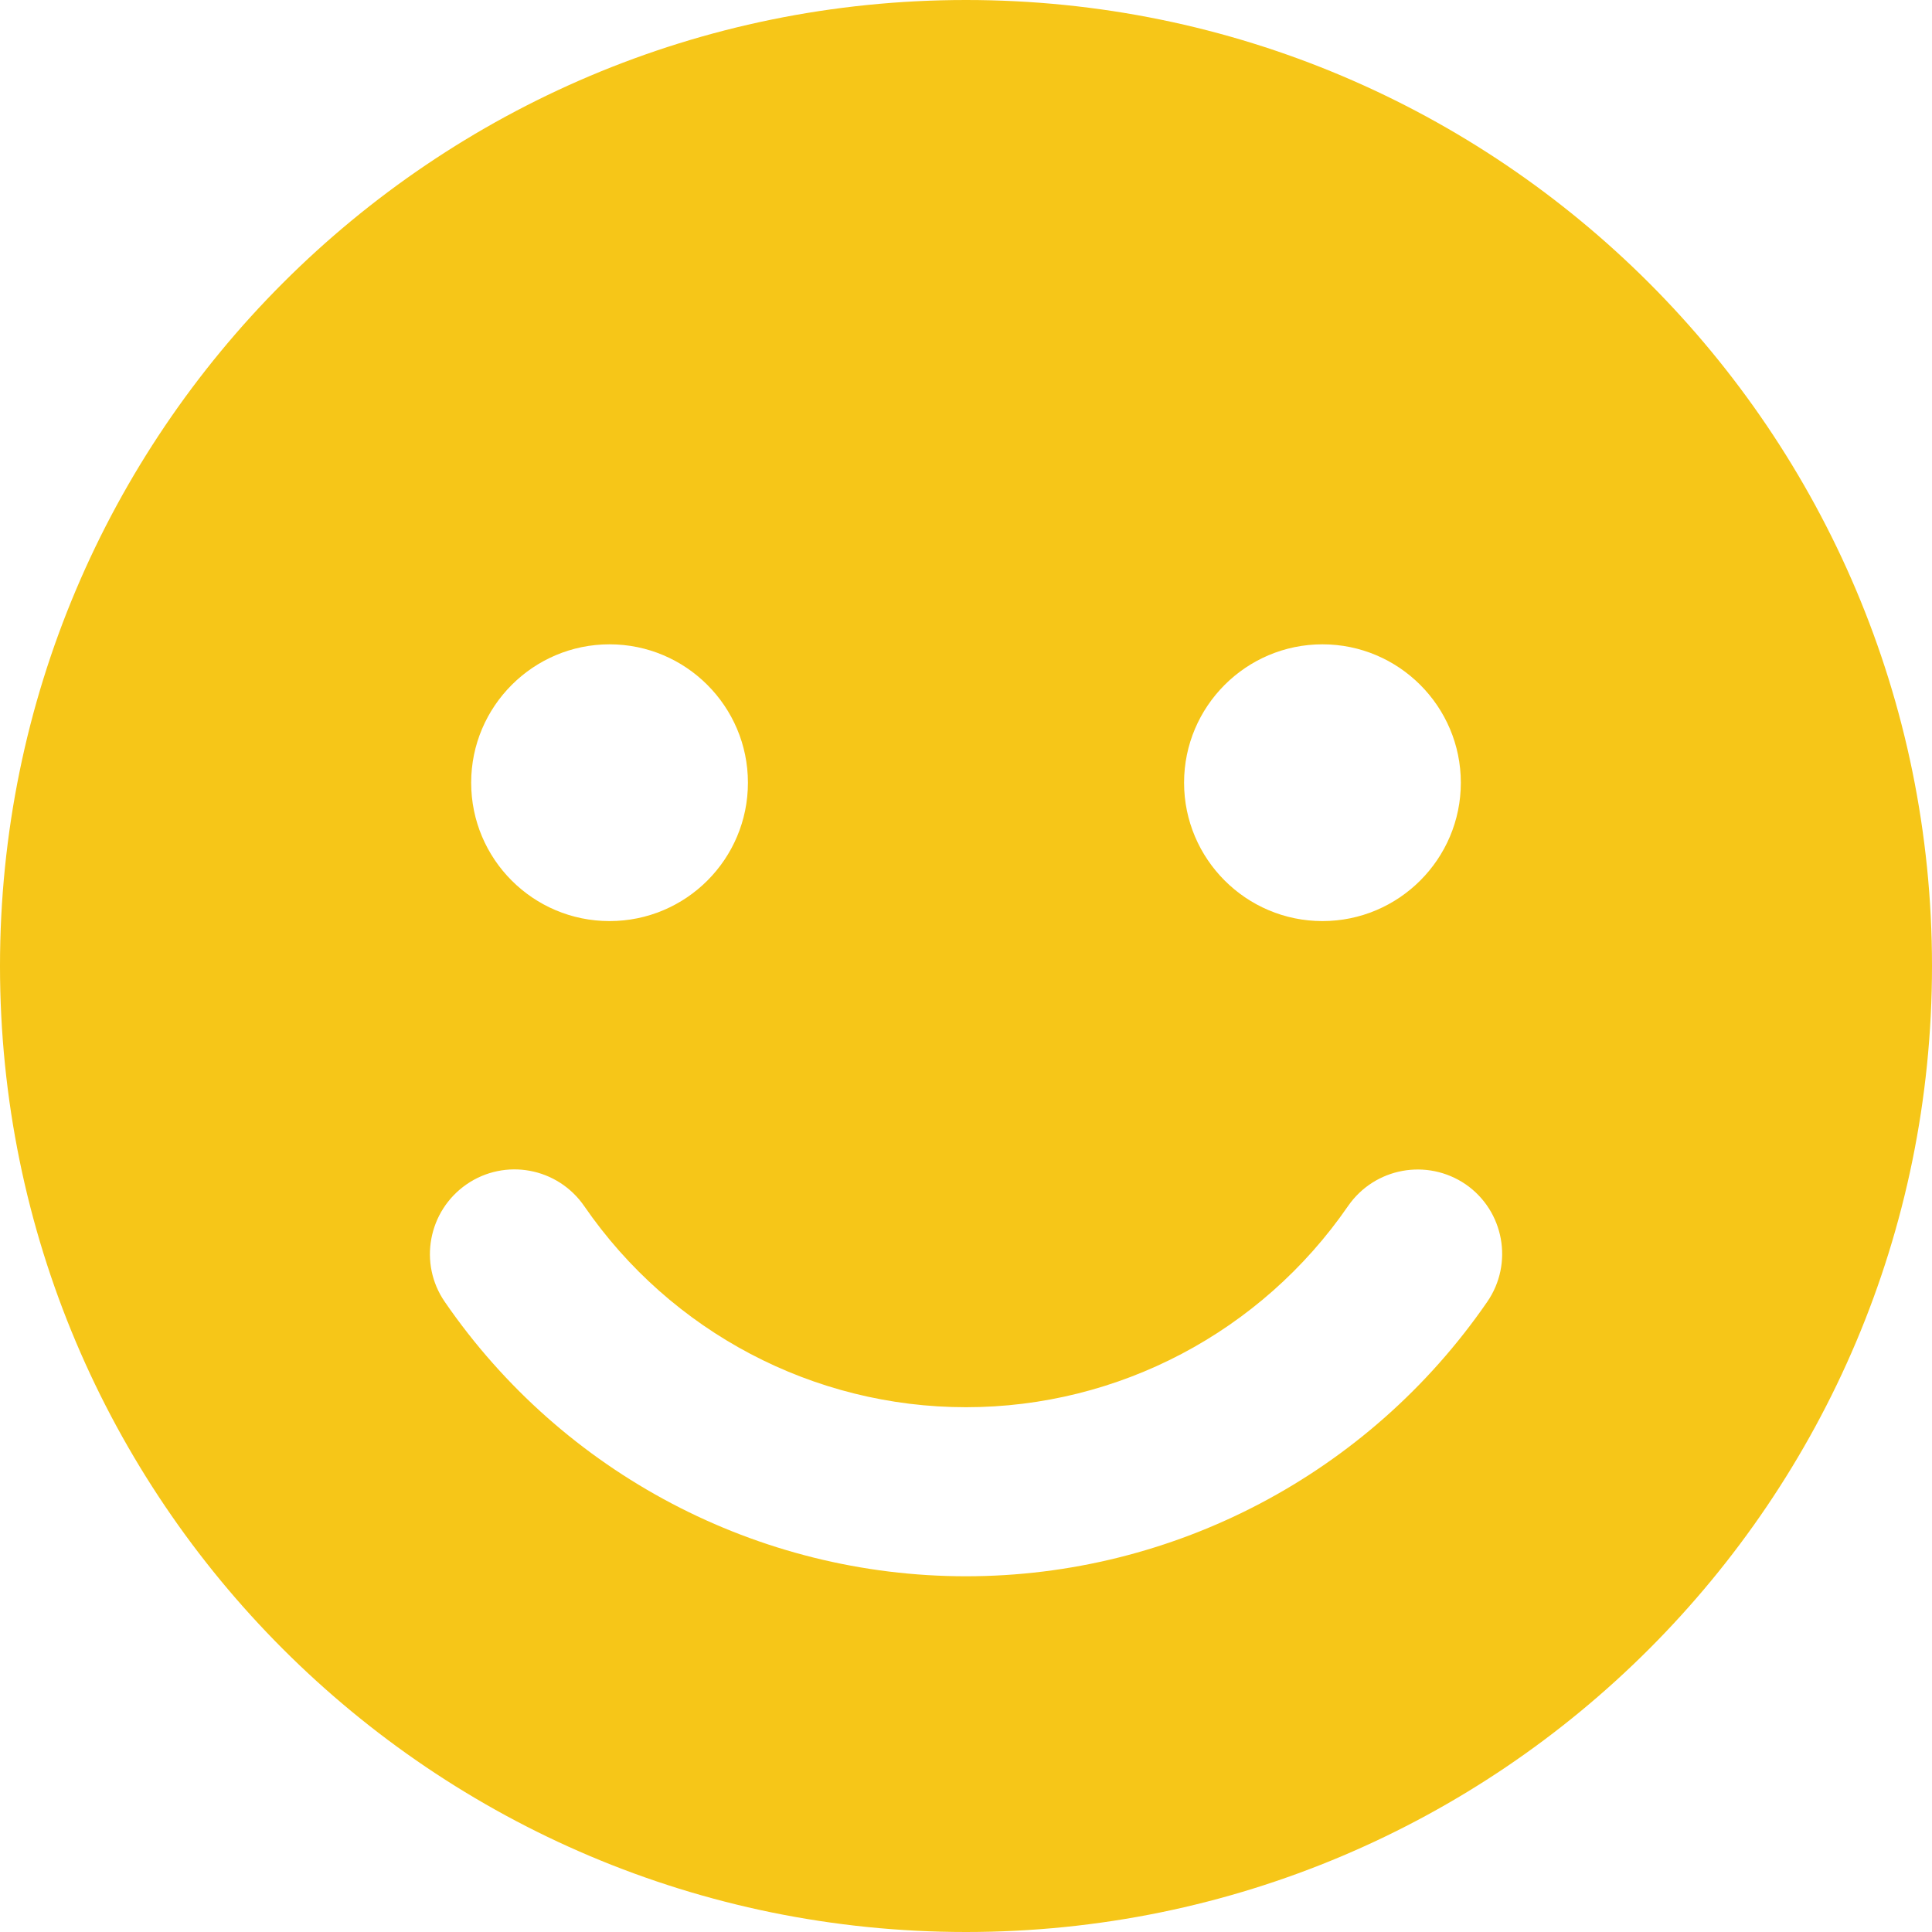 <?xml version="1.0" encoding="UTF-8"?>
<svg id="Capa_1" data-name="Capa 1" xmlns="http://www.w3.org/2000/svg" version="1.1" viewBox="0 0 800 800">
  <defs>
    <style>
      .cls-1 {
        fill: #f6c618;
        stroke-width: 0px;
      }
    </style>
  </defs>
  <path class="cls-1" d="M400,0C179.1,0,0,179.1,0,400s179.1,400,400,400,400-179.1,400-400S620.9,0,400,0ZM547.6,266.8c31.6,0,57.3,25.7,57.3,57.3s-25.7,57.3-57.3,57.3-57.3-25.7-57.3-57.3,25.7-57.3,57.3-57.3ZM252.4,266.8c31.6,0,57.3,25.7,57.3,57.3s-25.6,57.3-57.3,57.3-57.3-25.7-57.3-57.3,25.7-57.3,57.3-57.3ZM615.8,539.1c-49,71.1-129.7,113.6-215.8,113.6s-166.9-42.5-215.8-113.6c-11-15.9-6.9-37.7,9-48.7,16-11,37.7-6.9,48.7,9,35.9,52.2,95,83.3,158.1,83.3s122.2-31.1,158.2-83.3c11-15.9,32.7-19.9,48.7-9,15.9,11,19.9,32.8,8.9,48.7Z"/>
</svg>